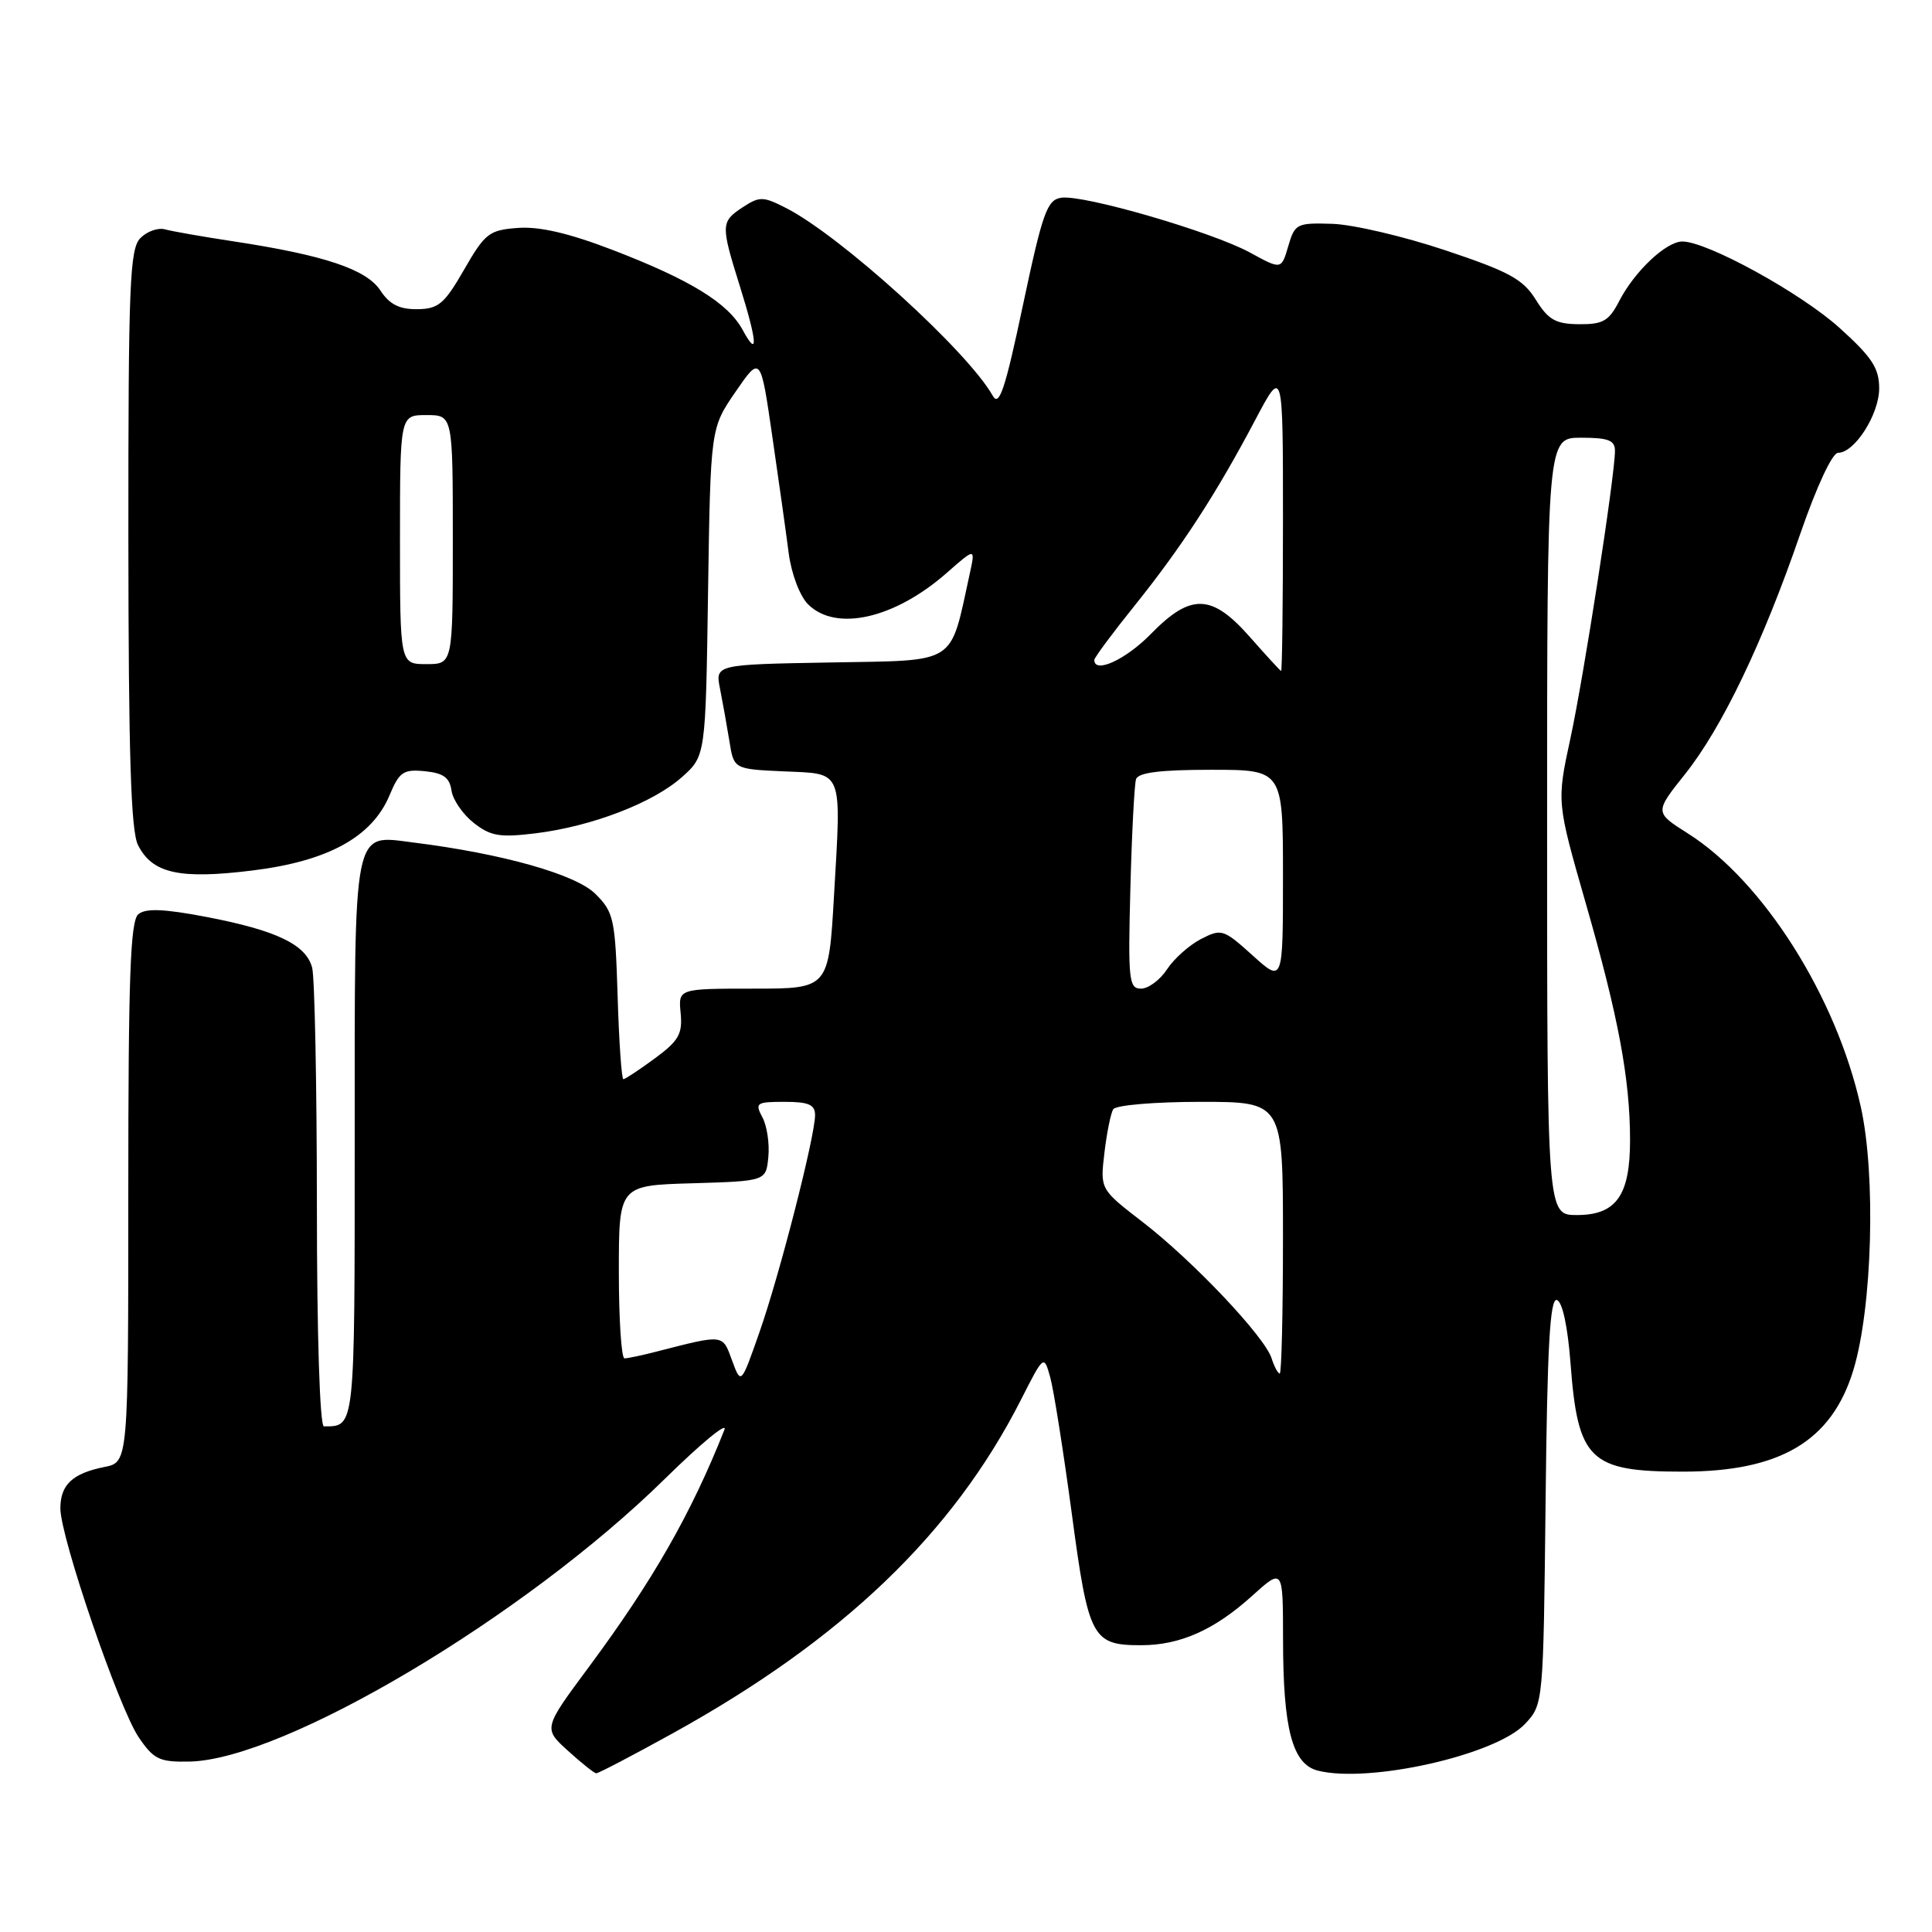 <?xml version="1.0" encoding="UTF-8" standalone="no"?>
<!DOCTYPE svg PUBLIC "-//W3C//DTD SVG 1.1//EN" "http://www.w3.org/Graphics/SVG/1.1/DTD/svg11.dtd" >
<svg xmlns="http://www.w3.org/2000/svg" xmlns:xlink="http://www.w3.org/1999/xlink" version="1.1" viewBox="0 0 256 256">
 <g >
 <path fill="currentColor"
d=" M 89.09 229.70 C 111.59 217.27 126.24 203.25 135.27 185.50 C 138.32 179.50 138.32 179.50 139.16 182.50 C 139.62 184.15 140.90 192.25 142.01 200.50 C 144.23 217.11 144.70 218.00 151.22 218.00 C 156.36 218.00 160.92 215.97 165.89 211.48 C 170.00 207.77 170.00 207.77 170.01 217.13 C 170.01 229.13 171.24 233.77 174.63 234.62 C 181.43 236.33 198.19 232.55 202.06 228.44 C 204.50 225.84 204.50 225.84 204.80 198.85 C 205.02 178.37 205.38 171.96 206.30 172.26 C 207.03 172.50 207.73 175.78 208.10 180.61 C 209.07 193.49 210.62 195.00 222.97 195.00 C 235.91 195.00 242.72 190.95 245.58 181.54 C 248.09 173.30 248.59 155.73 246.56 146.64 C 243.32 132.05 233.63 116.74 223.63 110.42 C 219.24 107.64 219.24 107.64 223.28 102.57 C 228.18 96.42 233.58 85.16 238.54 70.75 C 240.71 64.46 242.79 60.00 243.55 60.00 C 245.75 60.00 249.00 54.91 249.00 51.46 C 249.00 48.78 248.05 47.33 243.75 43.45 C 238.64 38.83 226.21 32.00 222.92 32.00 C 220.78 32.00 216.61 35.93 214.57 39.86 C 213.19 42.54 212.41 42.99 209.22 42.96 C 206.13 42.93 205.16 42.38 203.50 39.71 C 201.81 36.99 199.97 35.99 191.50 33.16 C 186.00 31.32 179.28 29.75 176.56 29.66 C 171.83 29.51 171.57 29.64 170.70 32.62 C 169.79 35.74 169.79 35.74 165.64 33.47 C 160.63 30.73 143.59 25.77 140.63 26.20 C 138.75 26.47 138.16 28.10 135.55 40.41 C 133.19 51.58 132.40 53.95 131.55 52.45 C 128.25 46.56 111.43 31.28 104.17 27.57 C 101.12 26.01 100.65 26.00 98.42 27.46 C 95.51 29.37 95.49 29.79 98.01 37.84 C 100.35 45.31 100.51 47.59 98.42 43.74 C 96.48 40.15 91.48 37.08 81.15 33.11 C 75.43 30.91 71.49 29.99 68.65 30.20 C 64.81 30.48 64.28 30.89 61.50 35.72 C 58.87 40.29 58.10 40.94 55.27 40.97 C 52.91 40.99 51.61 40.33 50.40 38.49 C 48.56 35.69 43.01 33.82 31.00 31.99 C 26.88 31.37 22.76 30.64 21.86 30.39 C 20.95 30.14 19.49 30.65 18.61 31.54 C 17.19 32.96 17.00 37.59 17.01 71.32 C 17.03 99.96 17.34 110.12 18.29 111.98 C 20.19 115.75 23.79 116.54 33.49 115.34 C 43.49 114.10 49.31 110.90 51.62 105.37 C 52.91 102.28 53.45 101.91 56.29 102.19 C 58.73 102.43 59.58 103.03 59.82 104.73 C 59.99 105.96 61.32 107.89 62.76 109.03 C 65.00 110.79 66.21 111.00 70.95 110.42 C 78.39 109.51 86.53 106.39 90.36 102.97 C 93.50 100.17 93.50 100.17 93.82 78.45 C 94.15 56.74 94.15 56.74 97.46 51.92 C 100.78 47.10 100.78 47.10 102.33 57.80 C 103.19 63.68 104.17 70.67 104.51 73.32 C 104.87 76.05 105.98 78.98 107.07 80.07 C 110.75 83.75 118.53 81.99 125.45 75.91 C 129.25 72.57 129.25 72.57 128.50 76.01 C 125.81 88.27 127.05 87.47 110.09 87.78 C 94.76 88.05 94.76 88.05 95.41 91.28 C 95.76 93.05 96.32 96.17 96.65 98.21 C 97.24 101.91 97.24 101.91 103.86 102.21 C 111.81 102.56 111.49 101.75 110.51 118.69 C 109.80 131.00 109.80 131.00 99.84 131.00 C 89.87 131.00 89.87 131.00 90.19 134.25 C 90.45 137.01 89.94 137.91 86.76 140.25 C 84.70 141.76 82.83 143.00 82.60 143.00 C 82.37 143.00 82.02 138.06 81.84 132.02 C 81.52 121.75 81.33 120.87 78.90 118.45 C 76.31 115.86 66.57 113.11 54.80 111.64 C 46.67 110.62 47.00 108.95 47.00 150.96 C 47.00 189.59 47.06 189.00 42.92 189.00 C 42.38 189.00 41.99 176.84 41.99 159.75 C 41.98 143.66 41.70 129.47 41.36 128.21 C 40.54 125.15 36.63 123.28 27.36 121.50 C 21.70 120.42 19.31 120.33 18.33 121.14 C 17.27 122.02 17.00 129.43 17.00 158.00 C 17.00 193.75 17.00 193.75 13.85 194.38 C 9.60 195.23 8.00 196.73 8.00 199.87 C 8.00 203.69 15.75 226.33 18.38 230.20 C 20.37 233.13 21.12 233.49 25.06 233.42 C 37.59 233.20 69.53 214.21 88.10 195.95 C 92.89 191.25 96.43 188.32 95.99 189.45 C 91.59 200.56 86.51 209.44 78.03 220.88 C 71.99 229.02 71.99 229.02 75.25 231.98 C 77.04 233.61 78.73 234.95 79.00 234.97 C 79.28 234.99 83.82 232.61 89.09 229.70 Z  M 97.00 180.26 C 95.72 176.76 95.97 176.79 87.00 179.09 C 85.08 179.59 83.16 179.99 82.75 179.99 C 82.34 180.00 82.00 174.84 82.00 168.54 C 82.00 157.07 82.00 157.07 91.75 156.79 C 101.50 156.50 101.50 156.50 101.81 153.30 C 101.98 151.53 101.63 149.17 101.02 148.05 C 100.01 146.14 100.21 146.00 103.96 146.00 C 107.14 146.00 108.00 146.37 108.00 147.75 C 108.00 150.57 103.31 168.89 100.64 176.50 C 98.19 183.50 98.19 183.50 97.00 180.26 Z  M 168.49 179.98 C 167.59 177.12 158.08 167.07 151.40 161.92 C 145.77 157.58 145.77 157.58 146.34 152.77 C 146.65 150.12 147.18 147.51 147.51 146.98 C 147.85 146.44 153.02 146.00 159.06 146.00 C 170.00 146.00 170.00 146.00 170.00 164.00 C 170.00 173.90 169.81 182.00 169.57 182.00 C 169.33 182.00 168.85 181.09 168.49 179.98 Z  M 205.00 109.50 C 205.00 58.00 205.00 58.00 209.50 58.00 C 213.12 58.00 214.00 58.34 213.99 59.75 C 213.98 63.09 209.88 89.55 208.08 97.88 C 206.27 106.26 206.27 106.26 210.11 119.65 C 214.44 134.69 215.98 142.93 215.99 151.03 C 216.00 158.40 214.17 161.00 208.94 161.00 C 205.00 161.00 205.00 161.00 205.00 109.50 Z  M 149.78 117.75 C 149.97 110.46 150.31 103.94 150.53 103.25 C 150.82 102.37 153.73 102.00 160.47 102.00 C 170.00 102.00 170.00 102.00 170.00 116.12 C 170.00 130.23 170.00 130.23 165.98 126.60 C 162.11 123.11 161.85 123.03 159.13 124.43 C 157.57 125.24 155.54 127.05 154.63 128.45 C 153.71 129.85 152.16 131.00 151.19 131.00 C 149.58 131.00 149.46 129.87 149.78 117.75 Z  M 165.62 84.41 C 160.57 78.67 157.79 78.58 152.50 84.00 C 149.18 87.40 145.00 89.32 145.00 87.45 C 145.00 87.14 147.42 83.88 150.38 80.20 C 156.57 72.49 161.18 65.40 166.35 55.60 C 170.00 48.70 170.00 48.70 170.00 68.85 C 170.00 79.93 169.89 88.96 169.75 88.91 C 169.61 88.85 167.75 86.83 165.62 84.41 Z  M 53.00 71.50 C 53.00 55.00 53.00 55.00 56.50 55.00 C 60.00 55.00 60.00 55.00 60.00 71.50 C 60.00 88.00 60.00 88.00 56.50 88.00 C 53.00 88.00 53.00 88.00 53.00 71.50 Z "/>
</g>
</svg>